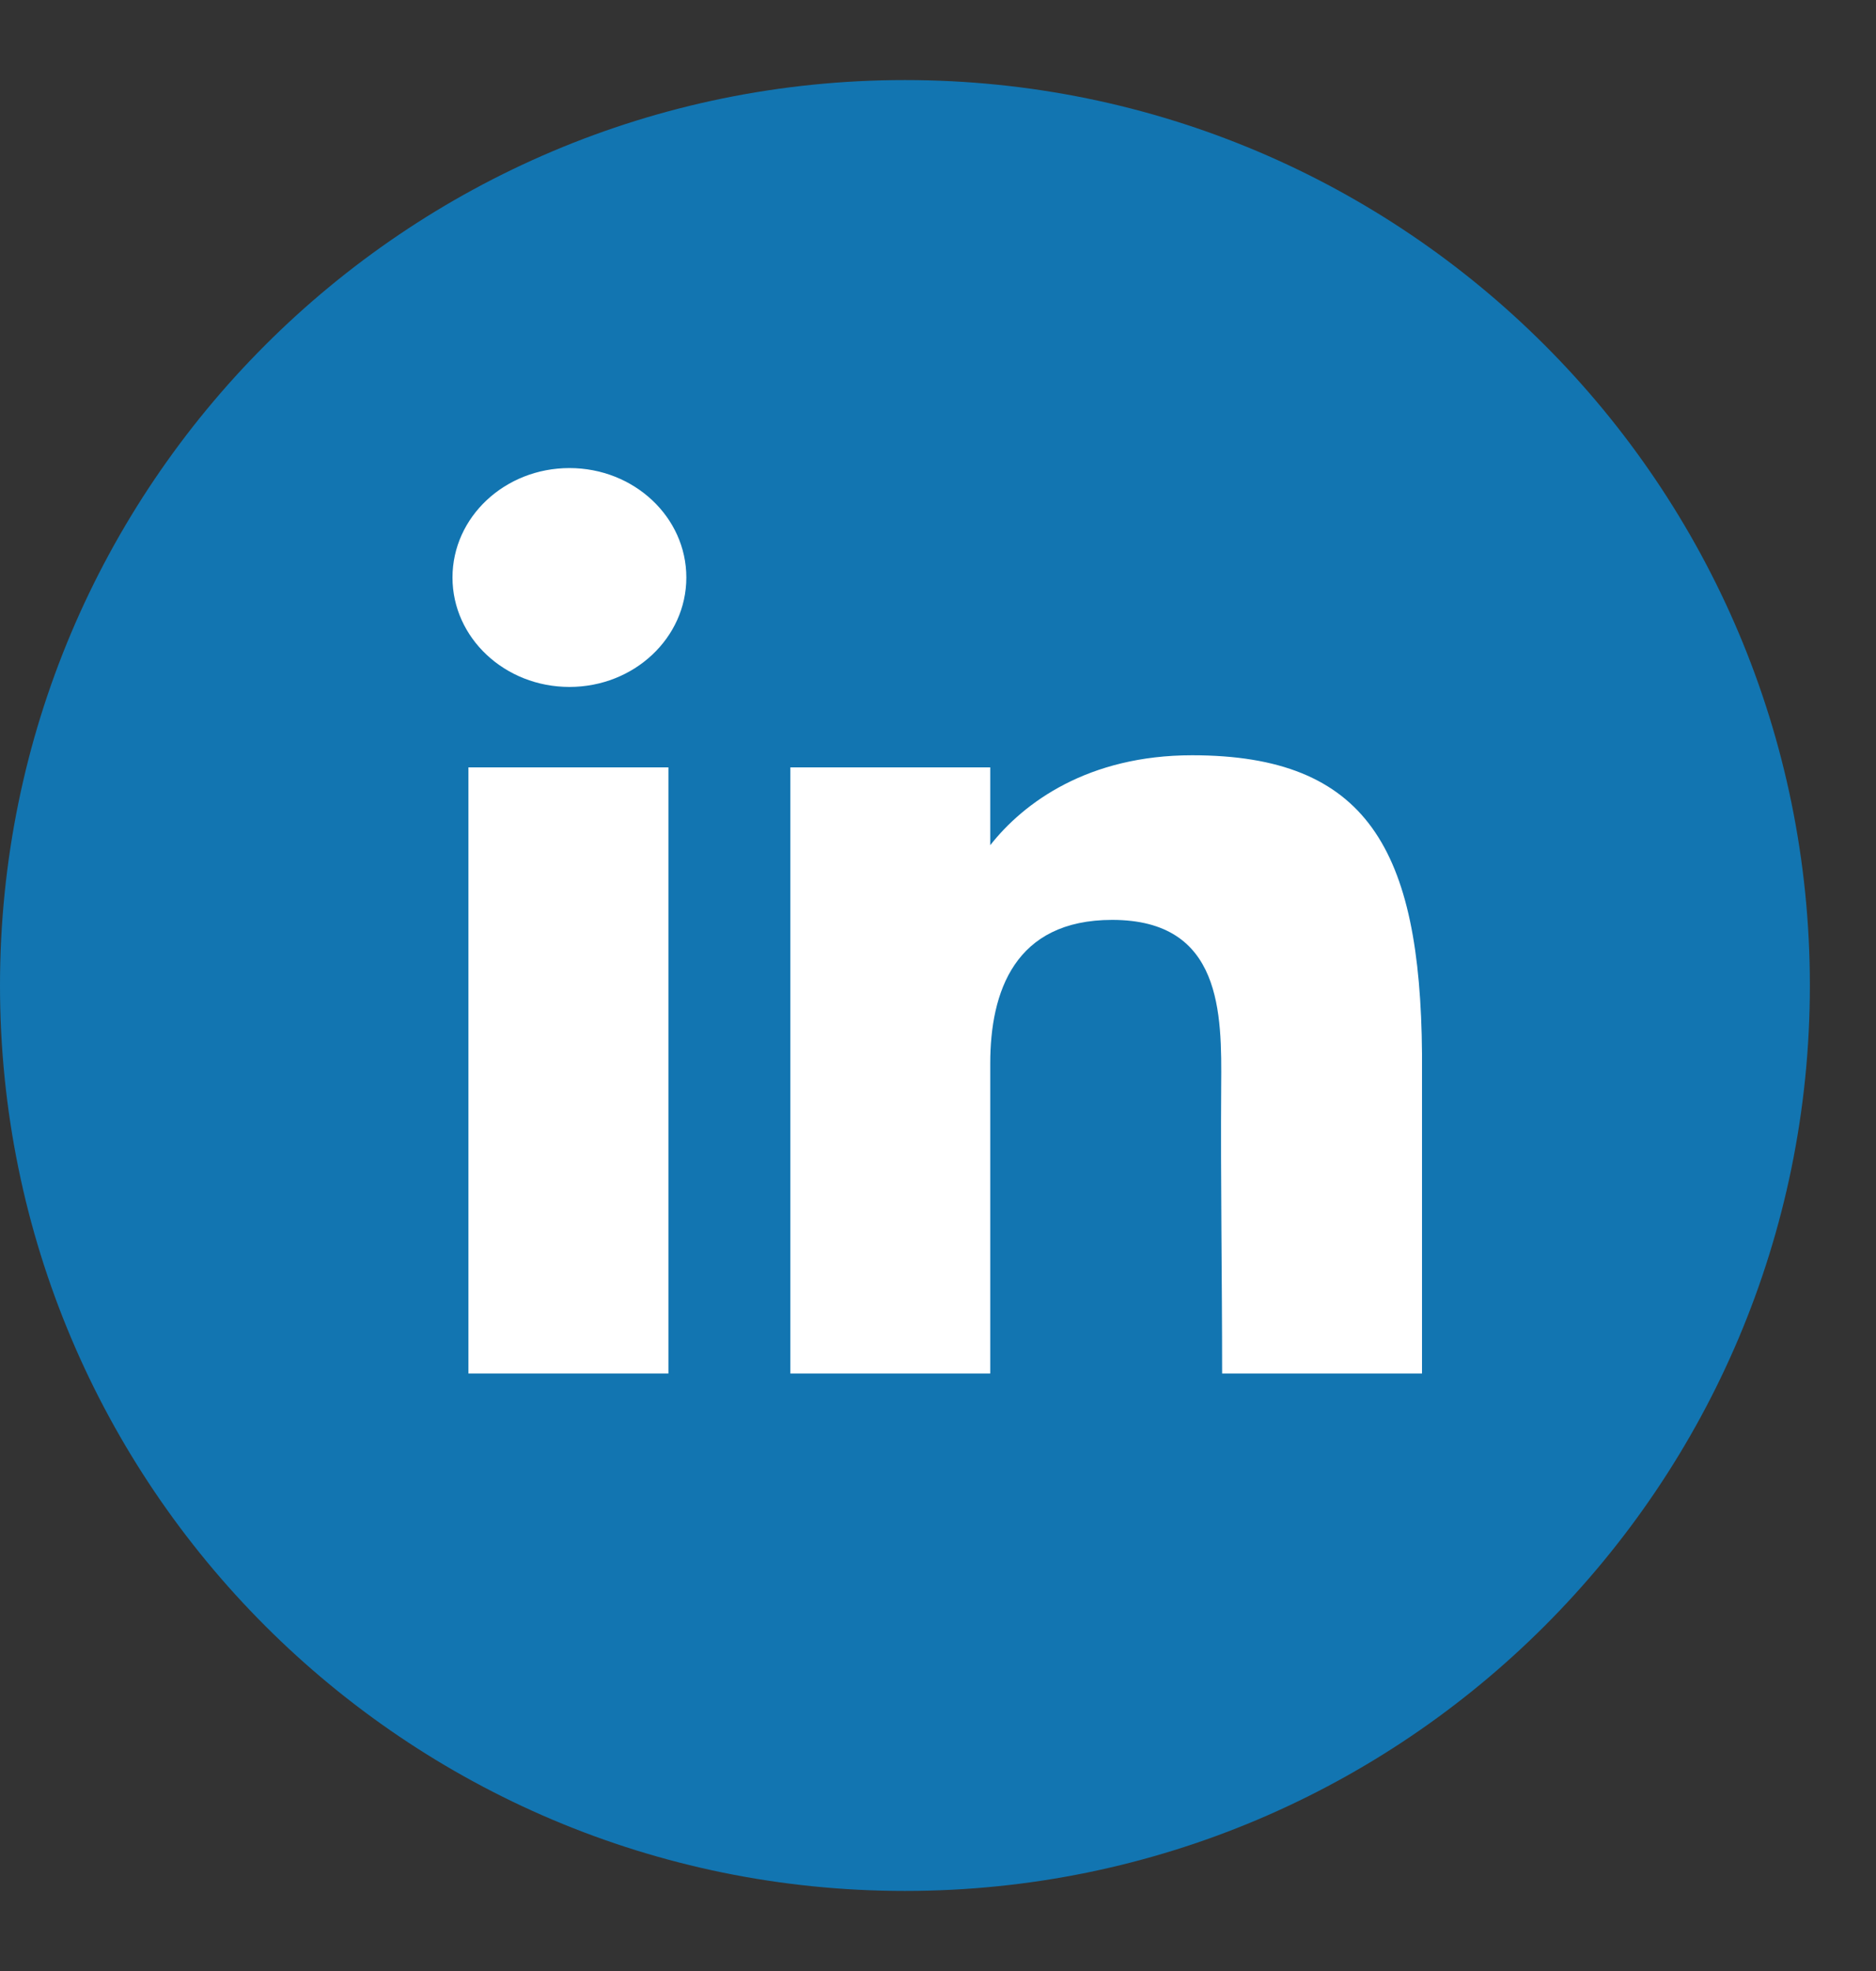 <svg width="20" height="21" viewBox="0 0 20 21" fill="none" xmlns="http://www.w3.org/2000/svg">
<rect x="0" y="0" width="20" height="21" fill="#333333" stroke="none"/>
<path d="M19.295 10.5C19.295 5.172 14.976 0.853 9.648 0.853C4.319 0.853 0 5.172 0 10.5C0 15.828 4.319 20.147 9.648 20.147C14.976 20.147 19.295 15.828 19.295 10.5Z" fill="#1275B1"/>
<path d="M7.317 6.153C7.317 6.797 6.759 7.319 6.071 7.319C5.382 7.319 4.824 6.797 4.824 6.153C4.824 5.509 5.382 4.987 6.071 4.987C6.759 4.987 7.317 5.509 7.317 6.153Z" fill="white"/>
<path d="M4.994 8.176H7.126V14.634H4.994V8.176Z" fill="white"/>
<path d="M10.557 8.176H8.426V14.634H10.557C10.557 14.634 10.557 12.601 10.557 11.33C10.557 10.567 10.817 9.801 11.857 9.801C13.032 9.801 13.025 10.799 13.019 11.573C13.012 12.584 13.029 13.616 13.029 14.634H15.16V11.226C15.142 9.05 14.575 8.047 12.709 8.047C11.601 8.047 10.915 8.55 10.557 9.005V8.176Z" fill="white"/>
</svg>
